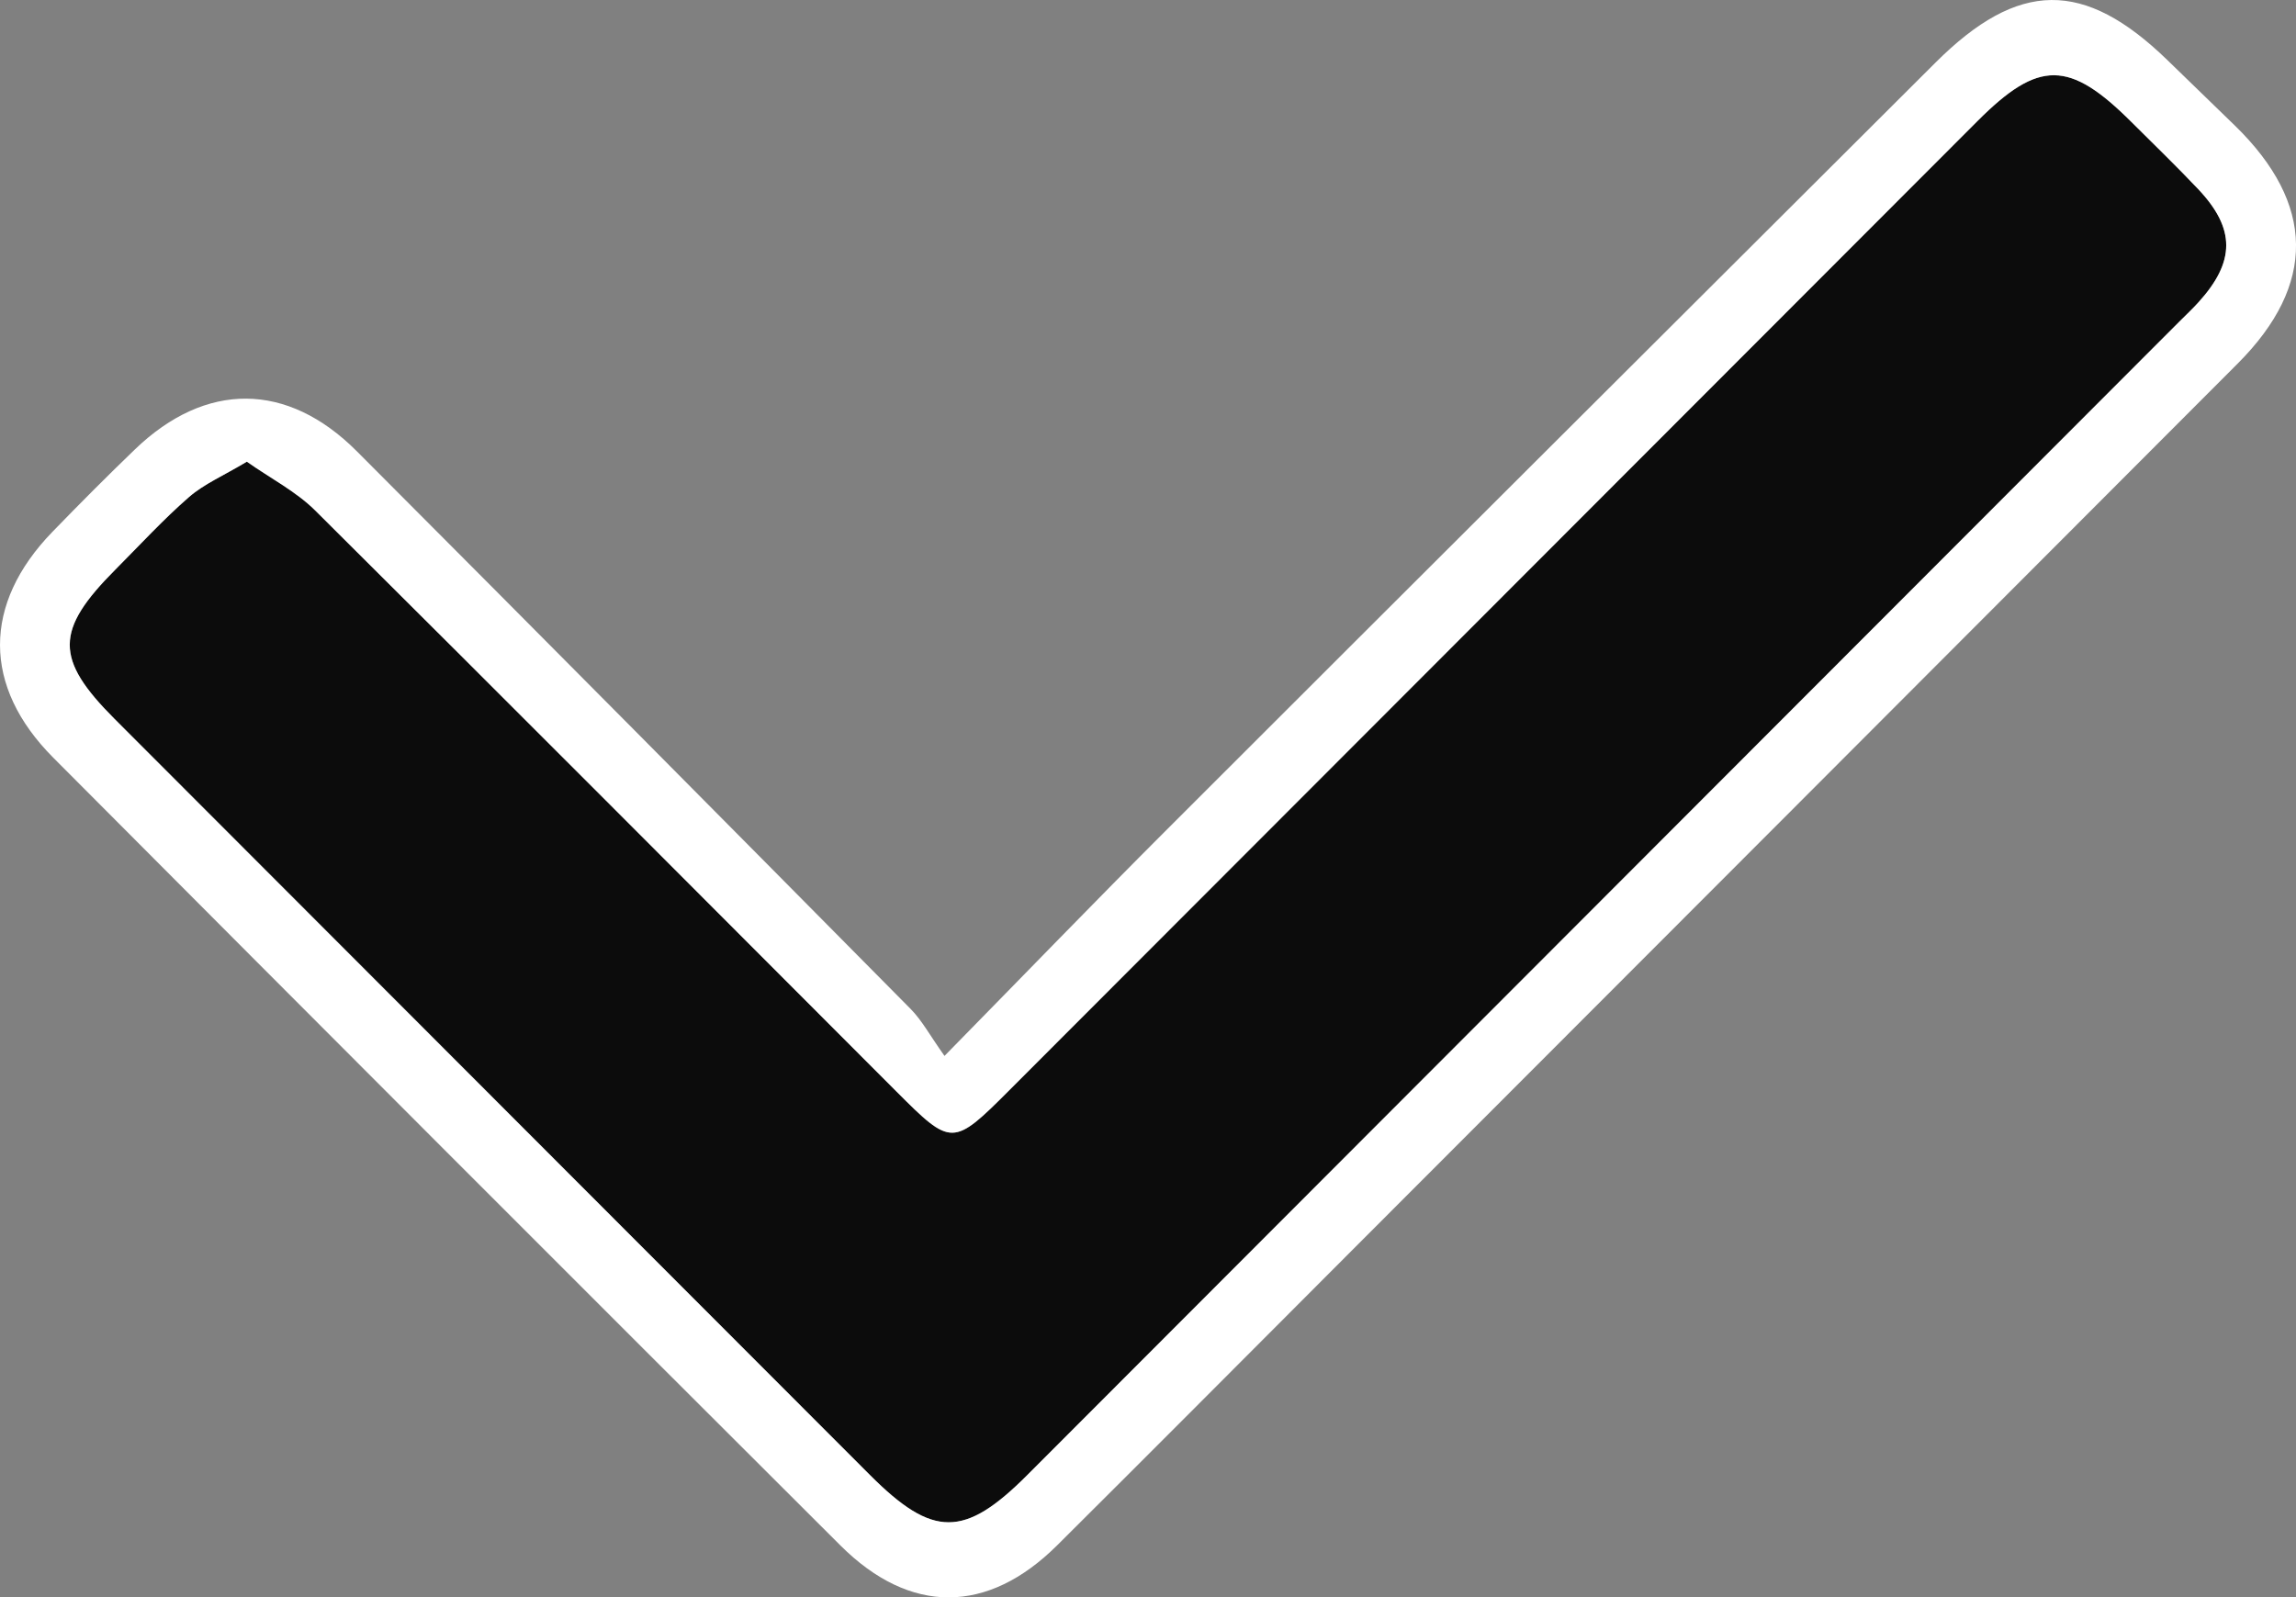 <?xml version="1.0" encoding="utf-8"?>
<!-- Generator: Adobe Illustrator 16.0.0, SVG Export Plug-In . SVG Version: 6.00 Build 0)  -->
<!DOCTYPE svg PUBLIC "-//W3C//DTD SVG 1.1//EN" "http://www.w3.org/Graphics/SVG/1.1/DTD/svg11.dtd">
<svg version="1.1" id="图层_1" xmlns="http://www.w3.org/2000/svg" xmlns:xlink="http://www.w3.org/1999/xlink" x="0px" y="0px"
	 width="214.958px" height="149.561px" viewBox="0 0 214.958 149.561" enable-background="new 0 0 214.958 149.561"
	 xml:space="preserve">
<rect x="0" y="0" width="214.958" height="149.561" fill="#808080" stroke="none"/>
<path fill="#0C0C0C" d="M199.556,11.425c-5.823-5.81-8.681-5.837-14.409-0.103c-30.211,30.239-60.417,60.483-90.625,90.724
	c-5.313,5.32-5.427,5.321-10.602,0.142C65.796,84.043,47.699,65.87,29.509,47.791c-1.787-1.775-4.141-2.979-6.397-4.564
	c-2.208,1.321-4.012,2.089-5.419,3.313c-2.426,2.111-4.611,4.5-6.886,6.783c-5.677,5.696-5.7,8.364-0.074,13.997
	c23.57,23.602,47.146,47.197,70.722,70.792c5.886,5.891,8.838,5.889,14.723-0.003c35.951-35.995,71.9-71.99,107.85-107.986
	c0.594-0.595,1.21-1.17,1.775-1.792c3.491-3.838,3.51-6.916-0.021-10.646C203.76,15.547,201.64,13.504,199.556,11.425z"/>
<path fill="#FFFFFF" d="M202.914,5.624c-7.798-7.564-13.939-7.509-21.705,0.235c-24.014,23.949-48.036,47.892-72.021,71.87
	c-6.636,6.634-13.156,13.386-20.761,21.135c-1.364-1.915-2.106-3.322-3.178-4.405C67.997,77.026,50.73,59.608,33.405,42.249
	c-6.518-6.531-14.153-6.54-20.767-0.179c-2.625,2.526-5.196,5.111-7.732,7.727c-6.533,6.741-6.575,14.463,0.082,21.145
	c24.529,24.624,49.092,49.216,73.7,73.761c6.534,6.517,13.787,6.445,20.29-0.021c9.341-9.288,18.628-18.632,27.938-27.953
	c27.534-27.565,55.075-55.122,82.595-82.702c7.367-7.383,7.248-14.935-0.259-22.254C207.143,9.717,205.027,7.673,202.914,5.624z
	 M205.802,28.331c-0.565,0.621-1.182,1.197-1.775,1.792c-35.949,35.996-71.898,71.991-107.85,107.986
	c-5.885,5.892-8.837,5.894-14.723,0.003c-23.576-23.595-47.152-47.19-70.722-70.792c-5.626-5.633-5.604-8.301,0.074-13.997
	c2.275-2.284,4.46-4.672,6.886-6.783c1.407-1.225,3.211-1.993,5.419-3.313c2.256,1.585,4.61,2.79,6.397,4.564
	c18.19,18.08,36.287,36.253,54.412,54.397c5.174,5.18,5.288,5.178,10.602-0.142c30.208-30.241,60.414-60.485,90.625-90.724
	c5.729-5.734,8.586-5.707,14.409,0.103c2.084,2.079,4.204,4.122,6.226,6.259C209.312,21.416,209.293,24.493,205.802,28.331z"/>
</svg>
